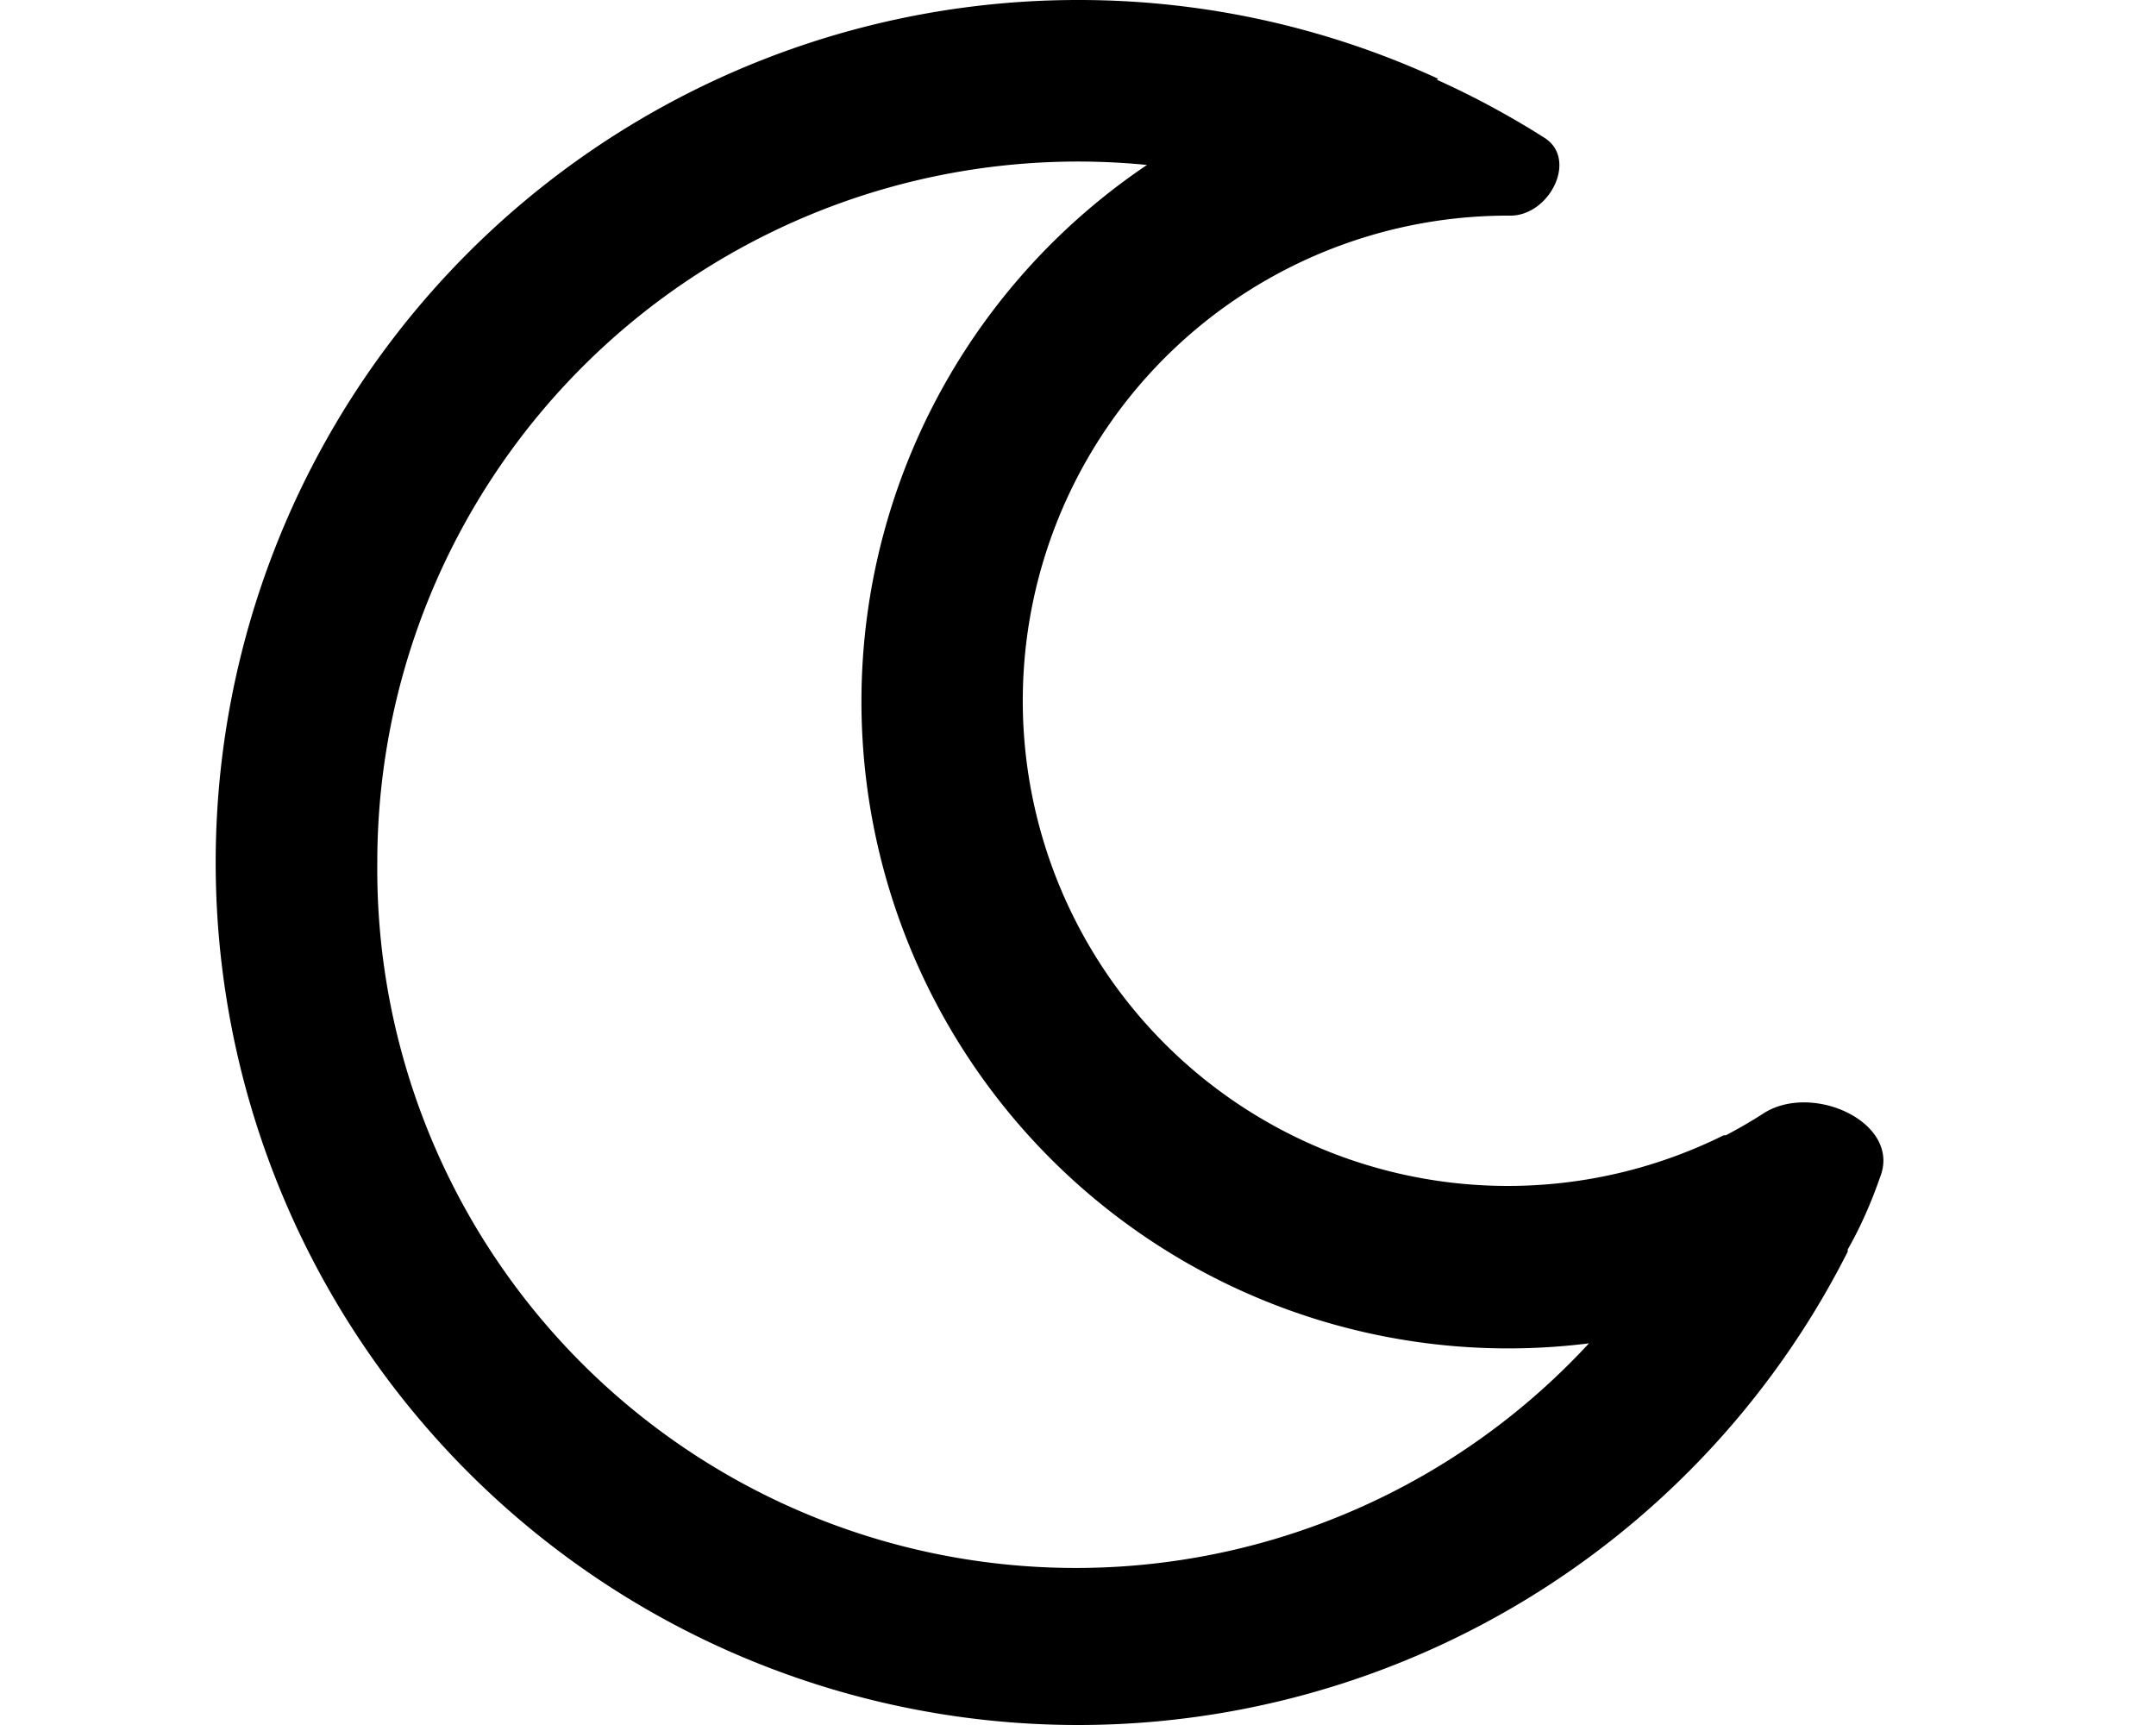 <svg xmlns="http://www.w3.org/2000/svg" viewBox="0 0 20 16" fill="currentColor"><path fill-rule="evenodd" d="M13.34.73A7.97 7.97 0 0 0 10 0a8 8 0 1 0 7.14 11.61v-.02c.12-.21.22-.44.3-.67.2-.5-.61-.88-1.07-.6a4.48 4.48 0 0 1-.36.21h-.02A4.5 4.5 0 1 1 14 2c.37.01.64-.52.33-.72a8.02 8.02 0 0 0-1-.54Zm1.4 11.73A6.48 6.48 0 0 1 3.5 8a6.5 6.5 0 0 1 7.14-6.47 6 6 0 0 0 4.1 10.93Z"/></svg>